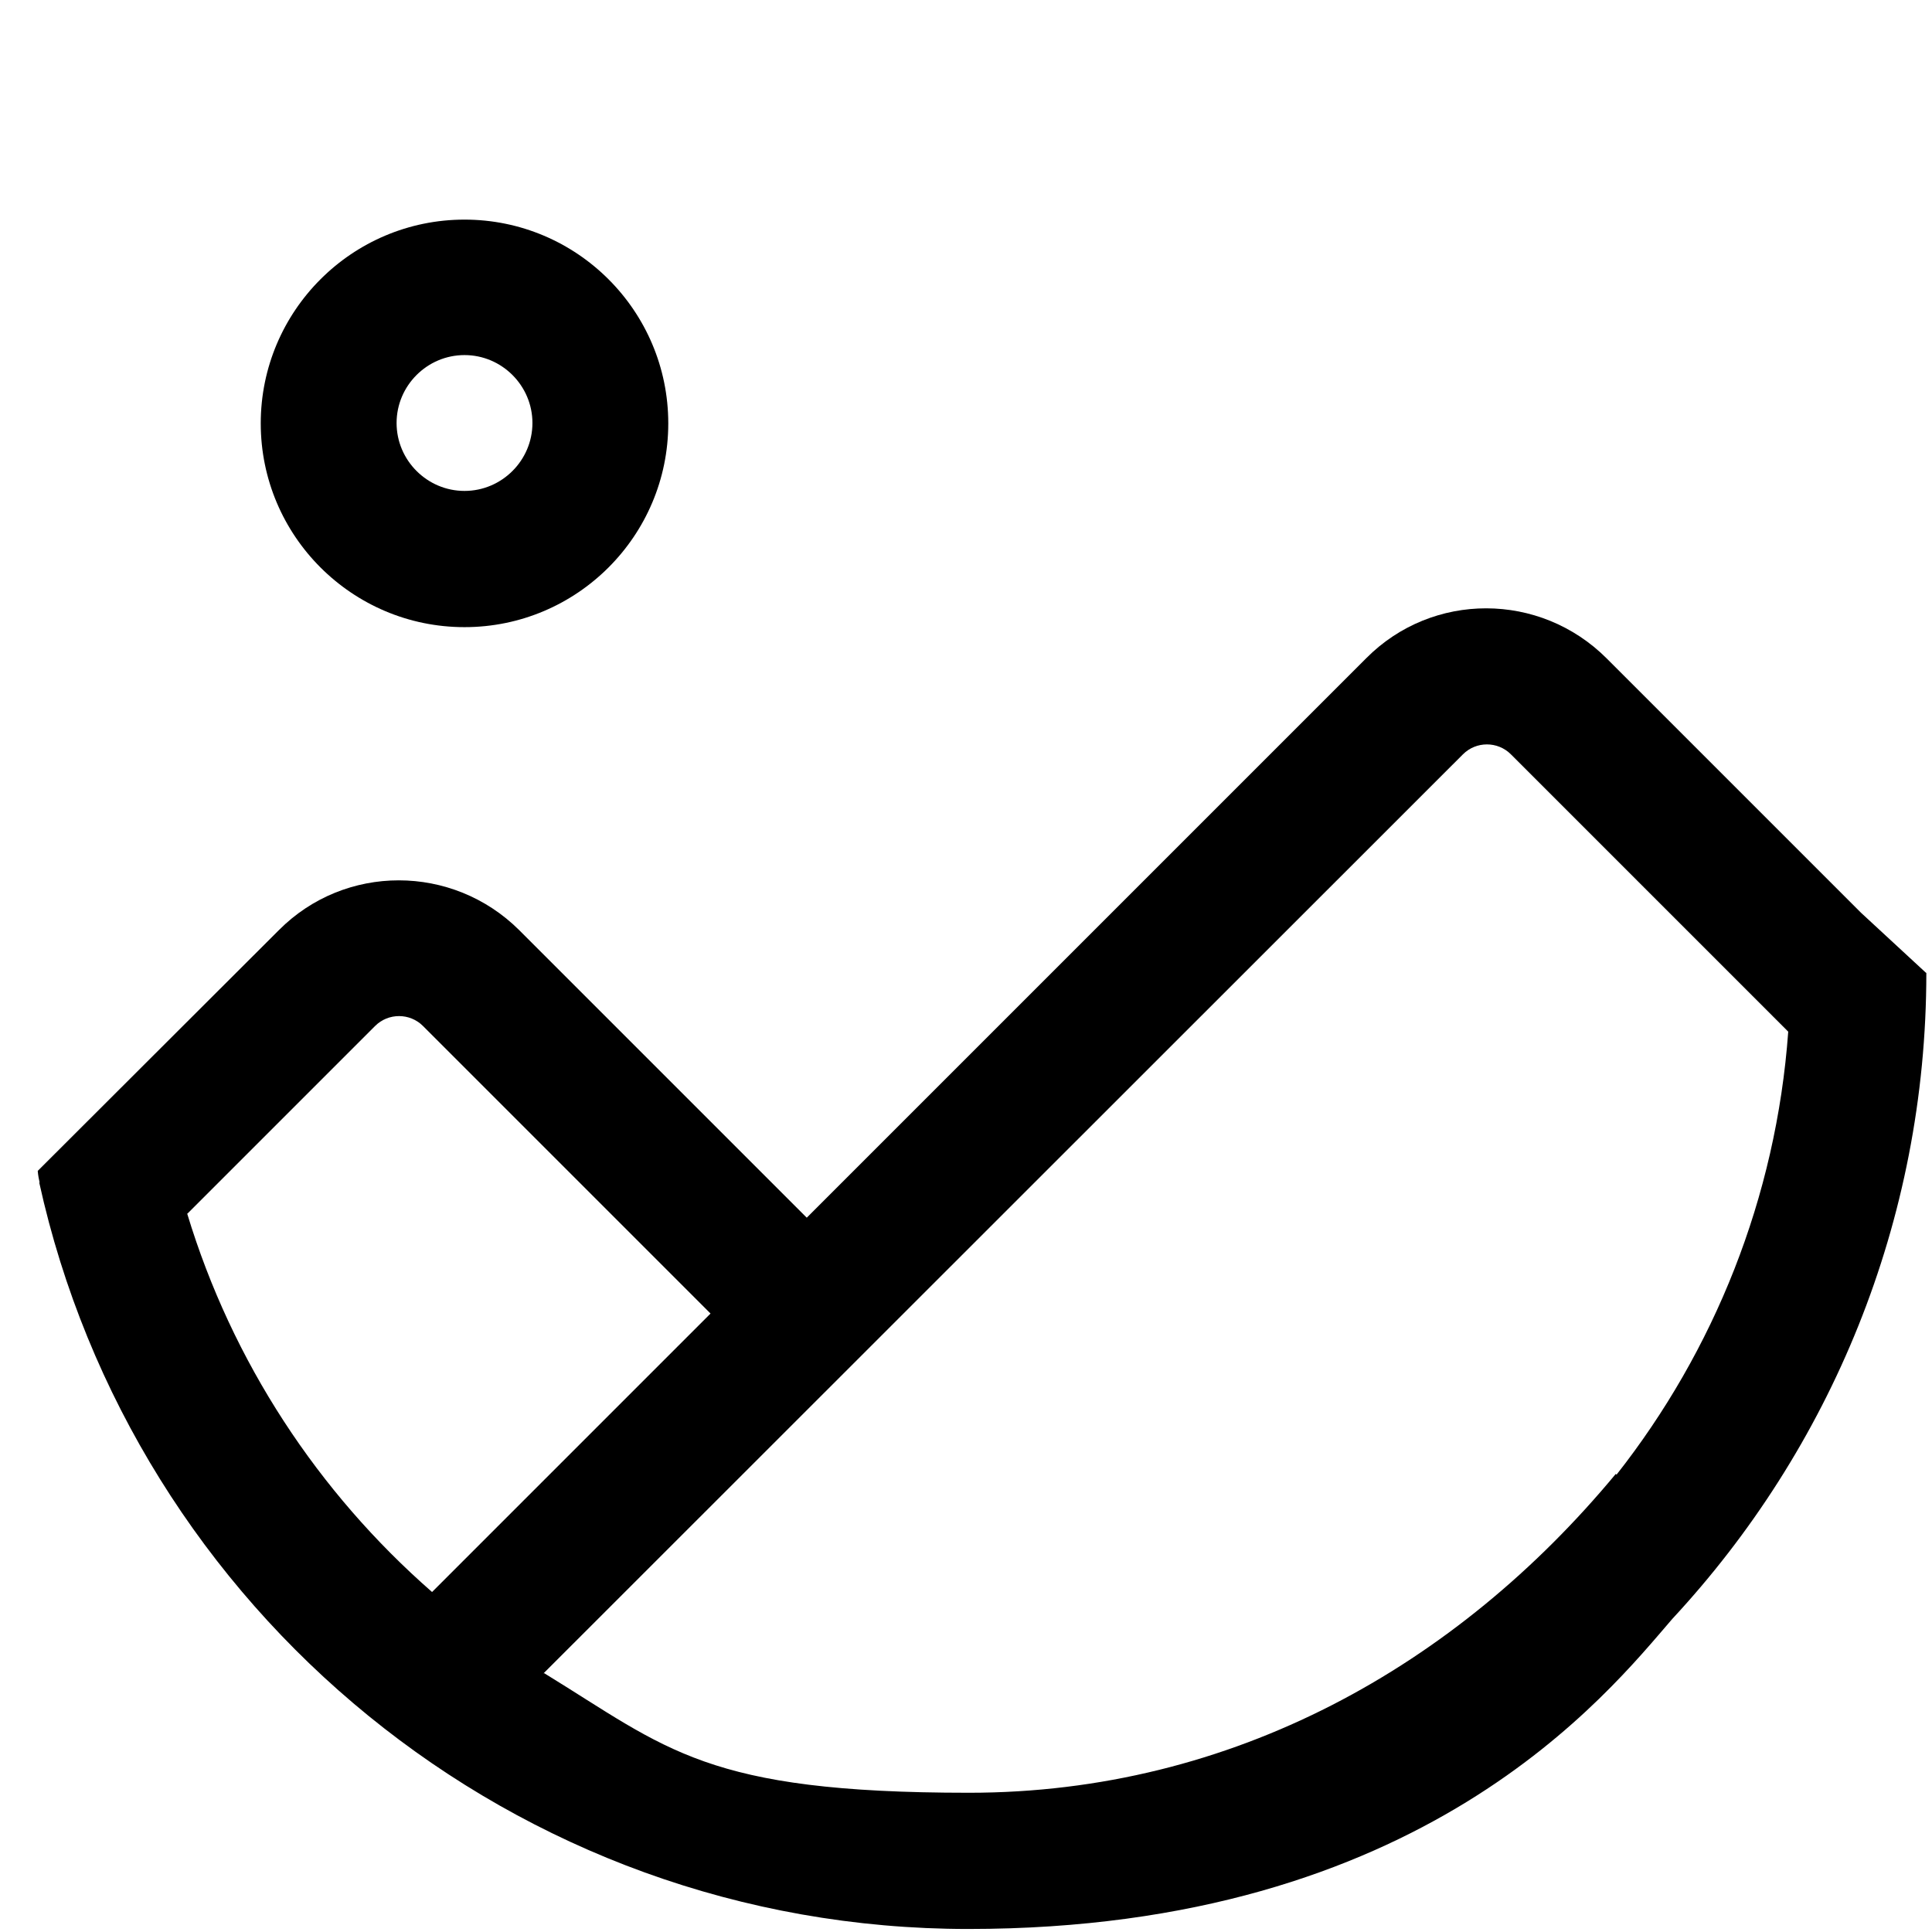 <svg xmlns="http://www.w3.org/2000/svg" version="1.1" viewBox="0 0 512 512">
  <!-- Generator: Adobe Illustrator 28.7.1, SVG Export Plug-In . SVG Version: 1.2.0 Build 142)  -->
  <g>
    <g id="Layer_1">
      <g>
        <path d="M123.1,166.2c29.8,0,54-24.2,54-54s-24.2-54-54-54-54,24.2-54,54,24.2,54,54,54ZM123.1,94.1c9.9,0,18,8.1,18,18s-8.1,18-18,18-18-8.1-18-18,8.1-18,18-18Z"/>
        <path d="M510.4,257.8c-5.7-5.3-11.5-10.6-17.2-15.9l-67.4-67.4h0c-17.7-17.7-46.2-17.7-63.7-.1l-148.3,148.3-76.2-76.2c-17.7-17.6-46.2-17.6-63.7,0l-63.9,63.8c.1,1.2.3,2.2.5,3.1,0,0,0,0-.1,0,24.9,113.1,125.7,197.8,246.2,197.8s169.5-62.4,186.6-82.2c41.7-44.9,67.3-105.1,67.3-171.2ZM49.7,321.6l49.7-49.7c3.5-3.5,9.2-3.5,12.7,0l76.2,76.2-73.8,73.8c-30.2-26.4-53-61-64.9-100.3ZM144,443.5l243.7-243.6c3.5-3.5,9.2-3.5,12.7,0l73.5,73.5c-3.2,44.1-19.7,84.6-45.5,117.4,0,0-.2-.2-.2-.2-42.1,50.8-101.5,84.5-171.4,84.5s-79.8-11.6-112.6-31.7Z"/>
      </g>
    </g>
  </g>
</svg>